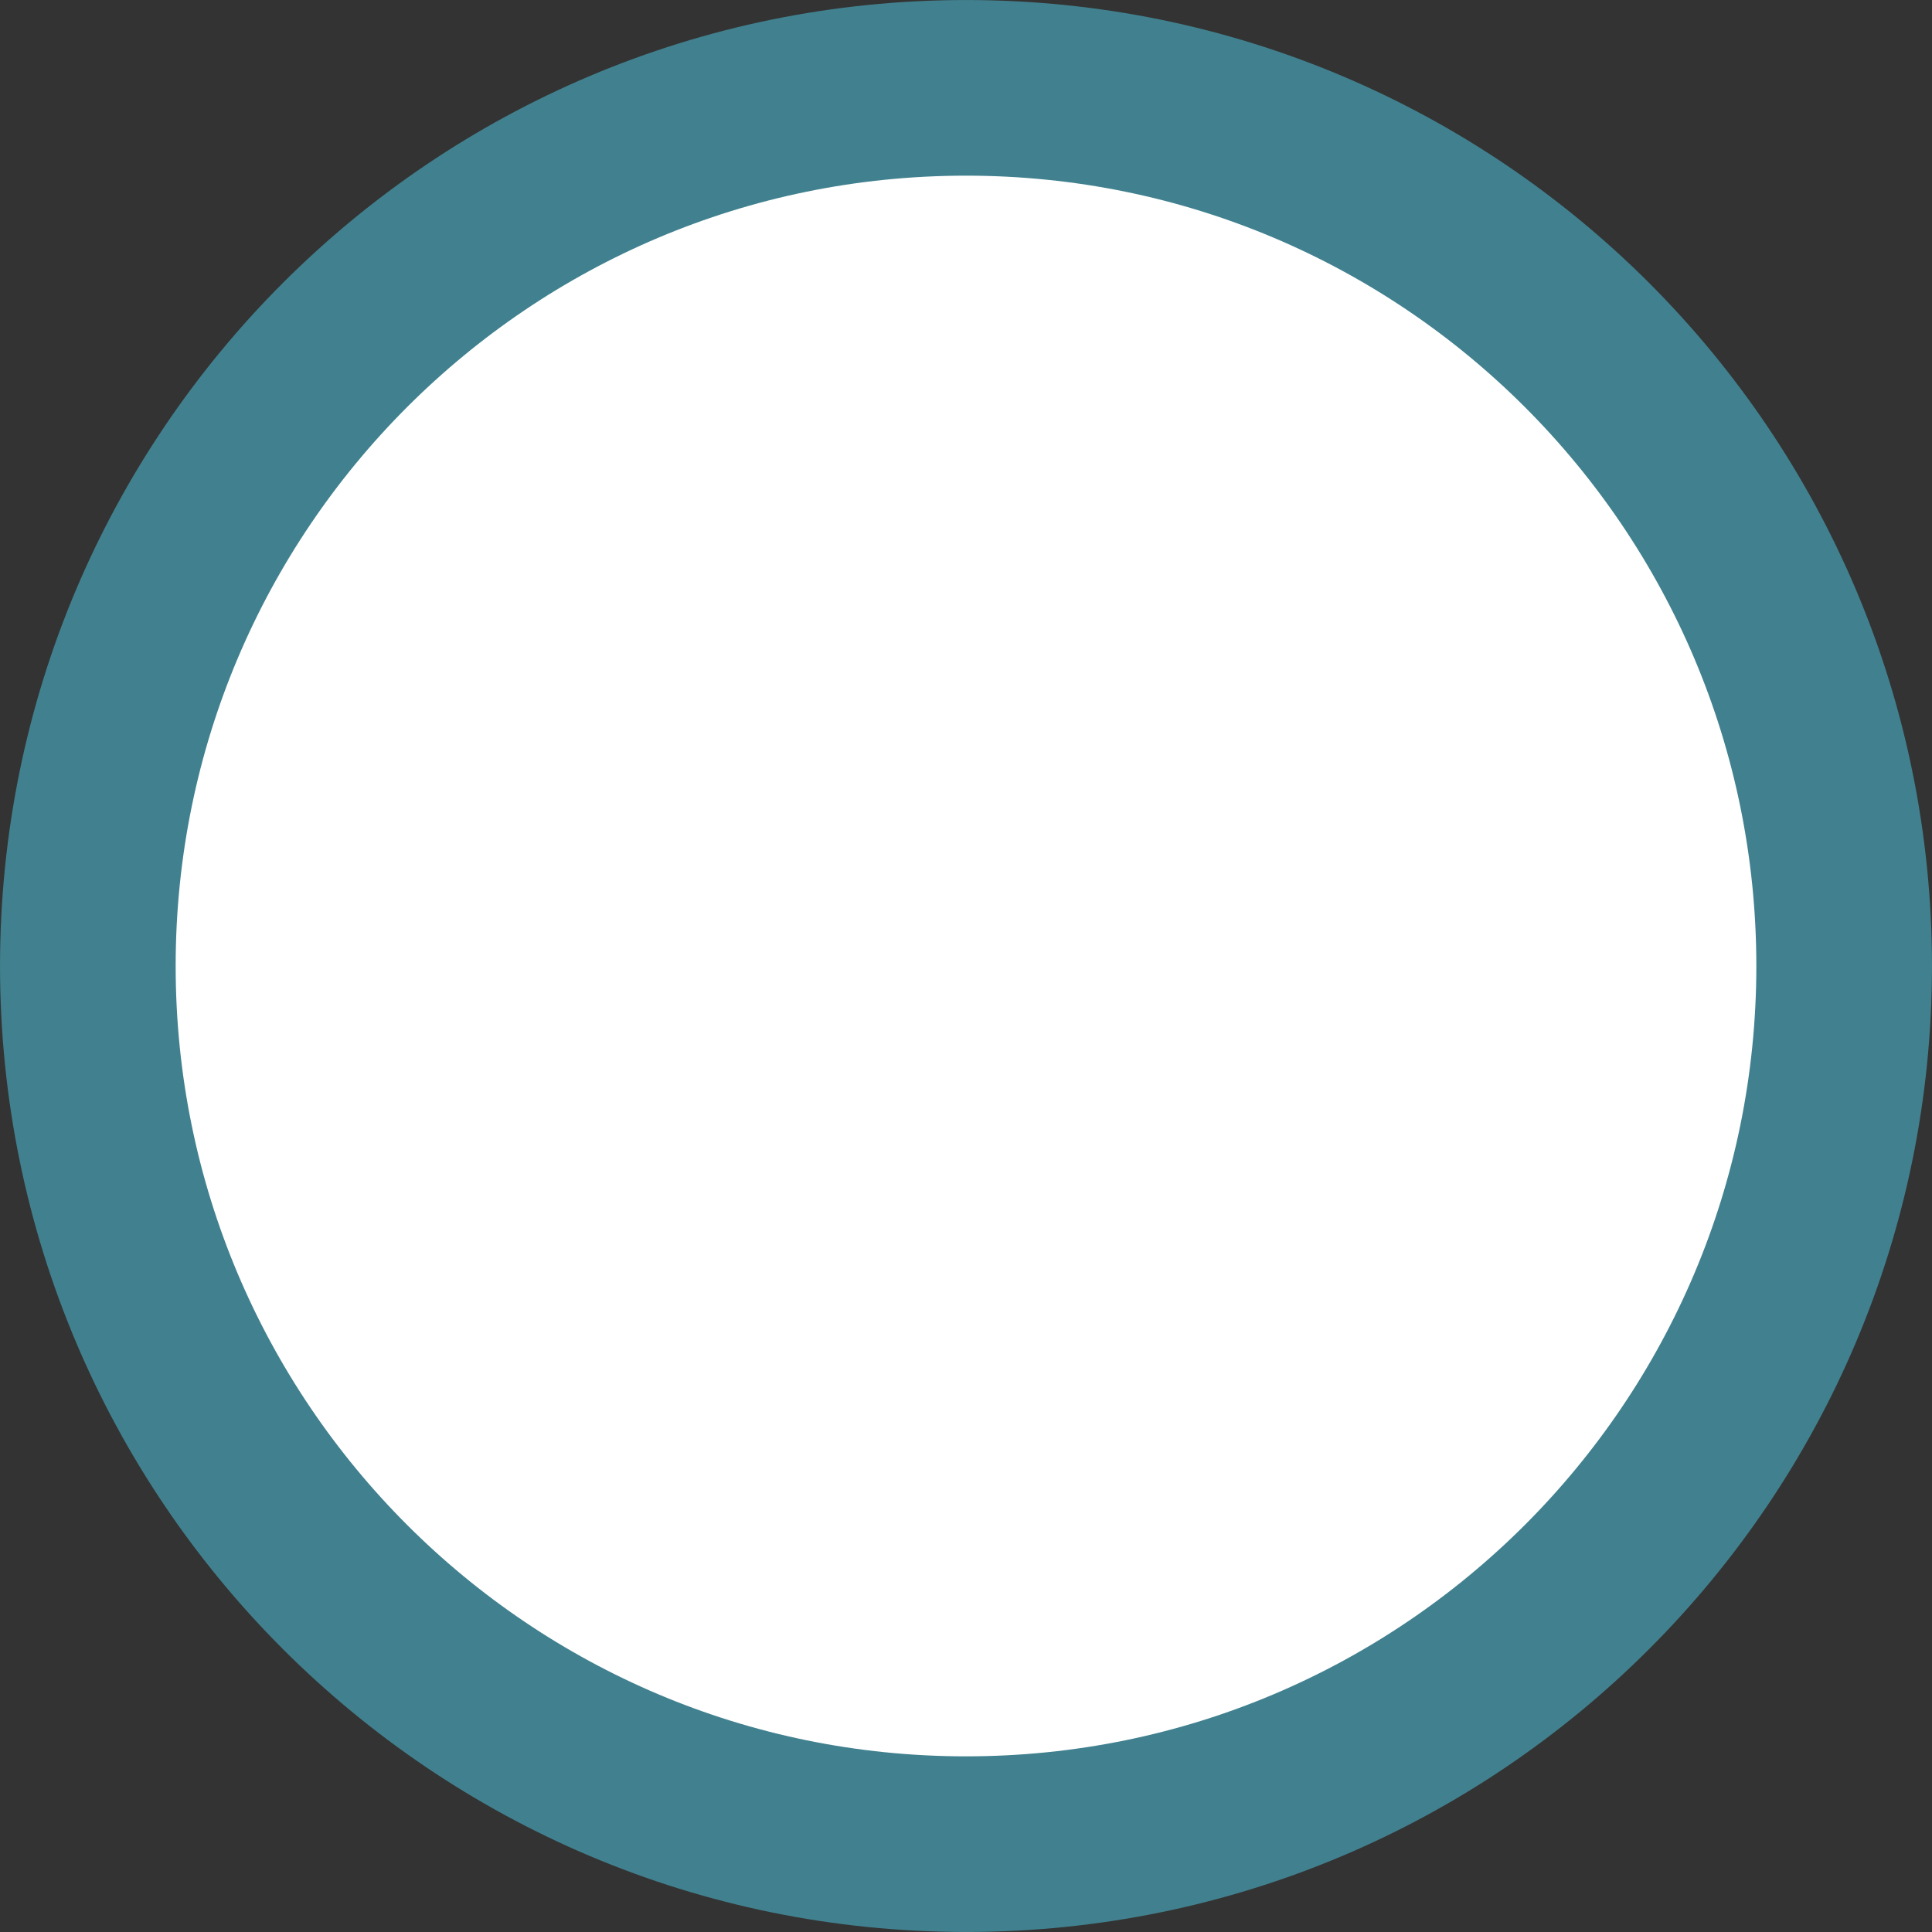 <?xml version="1.0" encoding="UTF-8" standalone="no"?>
<svg
   xmlns:dc="http://purl.org/dc/elements/1.1/"
   xmlns:cc="http://creativecommons.org/ns#"
   xmlns:rdf="http://www.w3.org/1999/02/22-rdf-syntax-ns#"
   xmlns:svg="http://www.w3.org/2000/svg"
   xmlns="http://www.w3.org/2000/svg"
   xmlns:sodipodi="http://sodipodi.sourceforge.net/DTD/sodipodi-0.dtd"
   xmlns:inkscape="http://www.inkscape.org/namespaces/inkscape"
   viewBox="0 0 32 32"
   version="1.1"
   id="svg832"
   sodipodi:docname="circle32.svg"
   width="32"
   height="32"
   inkscape:version="1.0.1 (c497b03c, 2020-09-10)">
  <rect x="0" y="0" width="32" height="32" fill="#333333" stroke="none"/>
  <defs
     id="defs836" />
  <sodipodi:namedview
     pagecolor="#ffffff"
     bordercolor="#666666"
     borderopacity="1"
     objecttolerance="10"
     gridtolerance="10"
     guidetolerance="10"
     inkscape:pageopacity="0"
     inkscape:pageshadow="2"
     inkscape:window-width="1680"
     inkscape:window-height="963"
     id="namedview834"
     showgrid="false"
     width="16px"
     inkscape:zoom="5.96"
     inkscape:cx="28.104027"
     inkscape:cy="13.338926"
     inkscape:window-x="0"
     inkscape:window-y="23"
     inkscape:window-maximized="0"
     inkscape:current-layer="svg832"
     inkscape:document-rotation="0" />
  <!-- Font Awesome Free 5.15.2 by @fontawesome - https://fontawesome.com License - https://fontawesome.com/license/free (Icons: CC BY 4.0, Fonts: SIL OFL 1.1, Code: MIT License) -->
  <path
     d="m 16,1.455 c -8.035,0 -14.545,6.51 -14.545,14.545 0,8.035 6.51,14.545 14.545,14.545 8.035,0 14.545,-6.51 14.545,-14.545 0,-8.035 -6.51,-14.545 -14.545,-14.545 z"
     id="path830-2"
     style="fill:#ffffff;fill-opacity:1;stroke:#41818f;stroke-width:2.909;stroke-miterlimit:4;stroke-dasharray:none;stroke-opacity:1"
     sodipodi:nodetypes="sssss" />
</svg>
